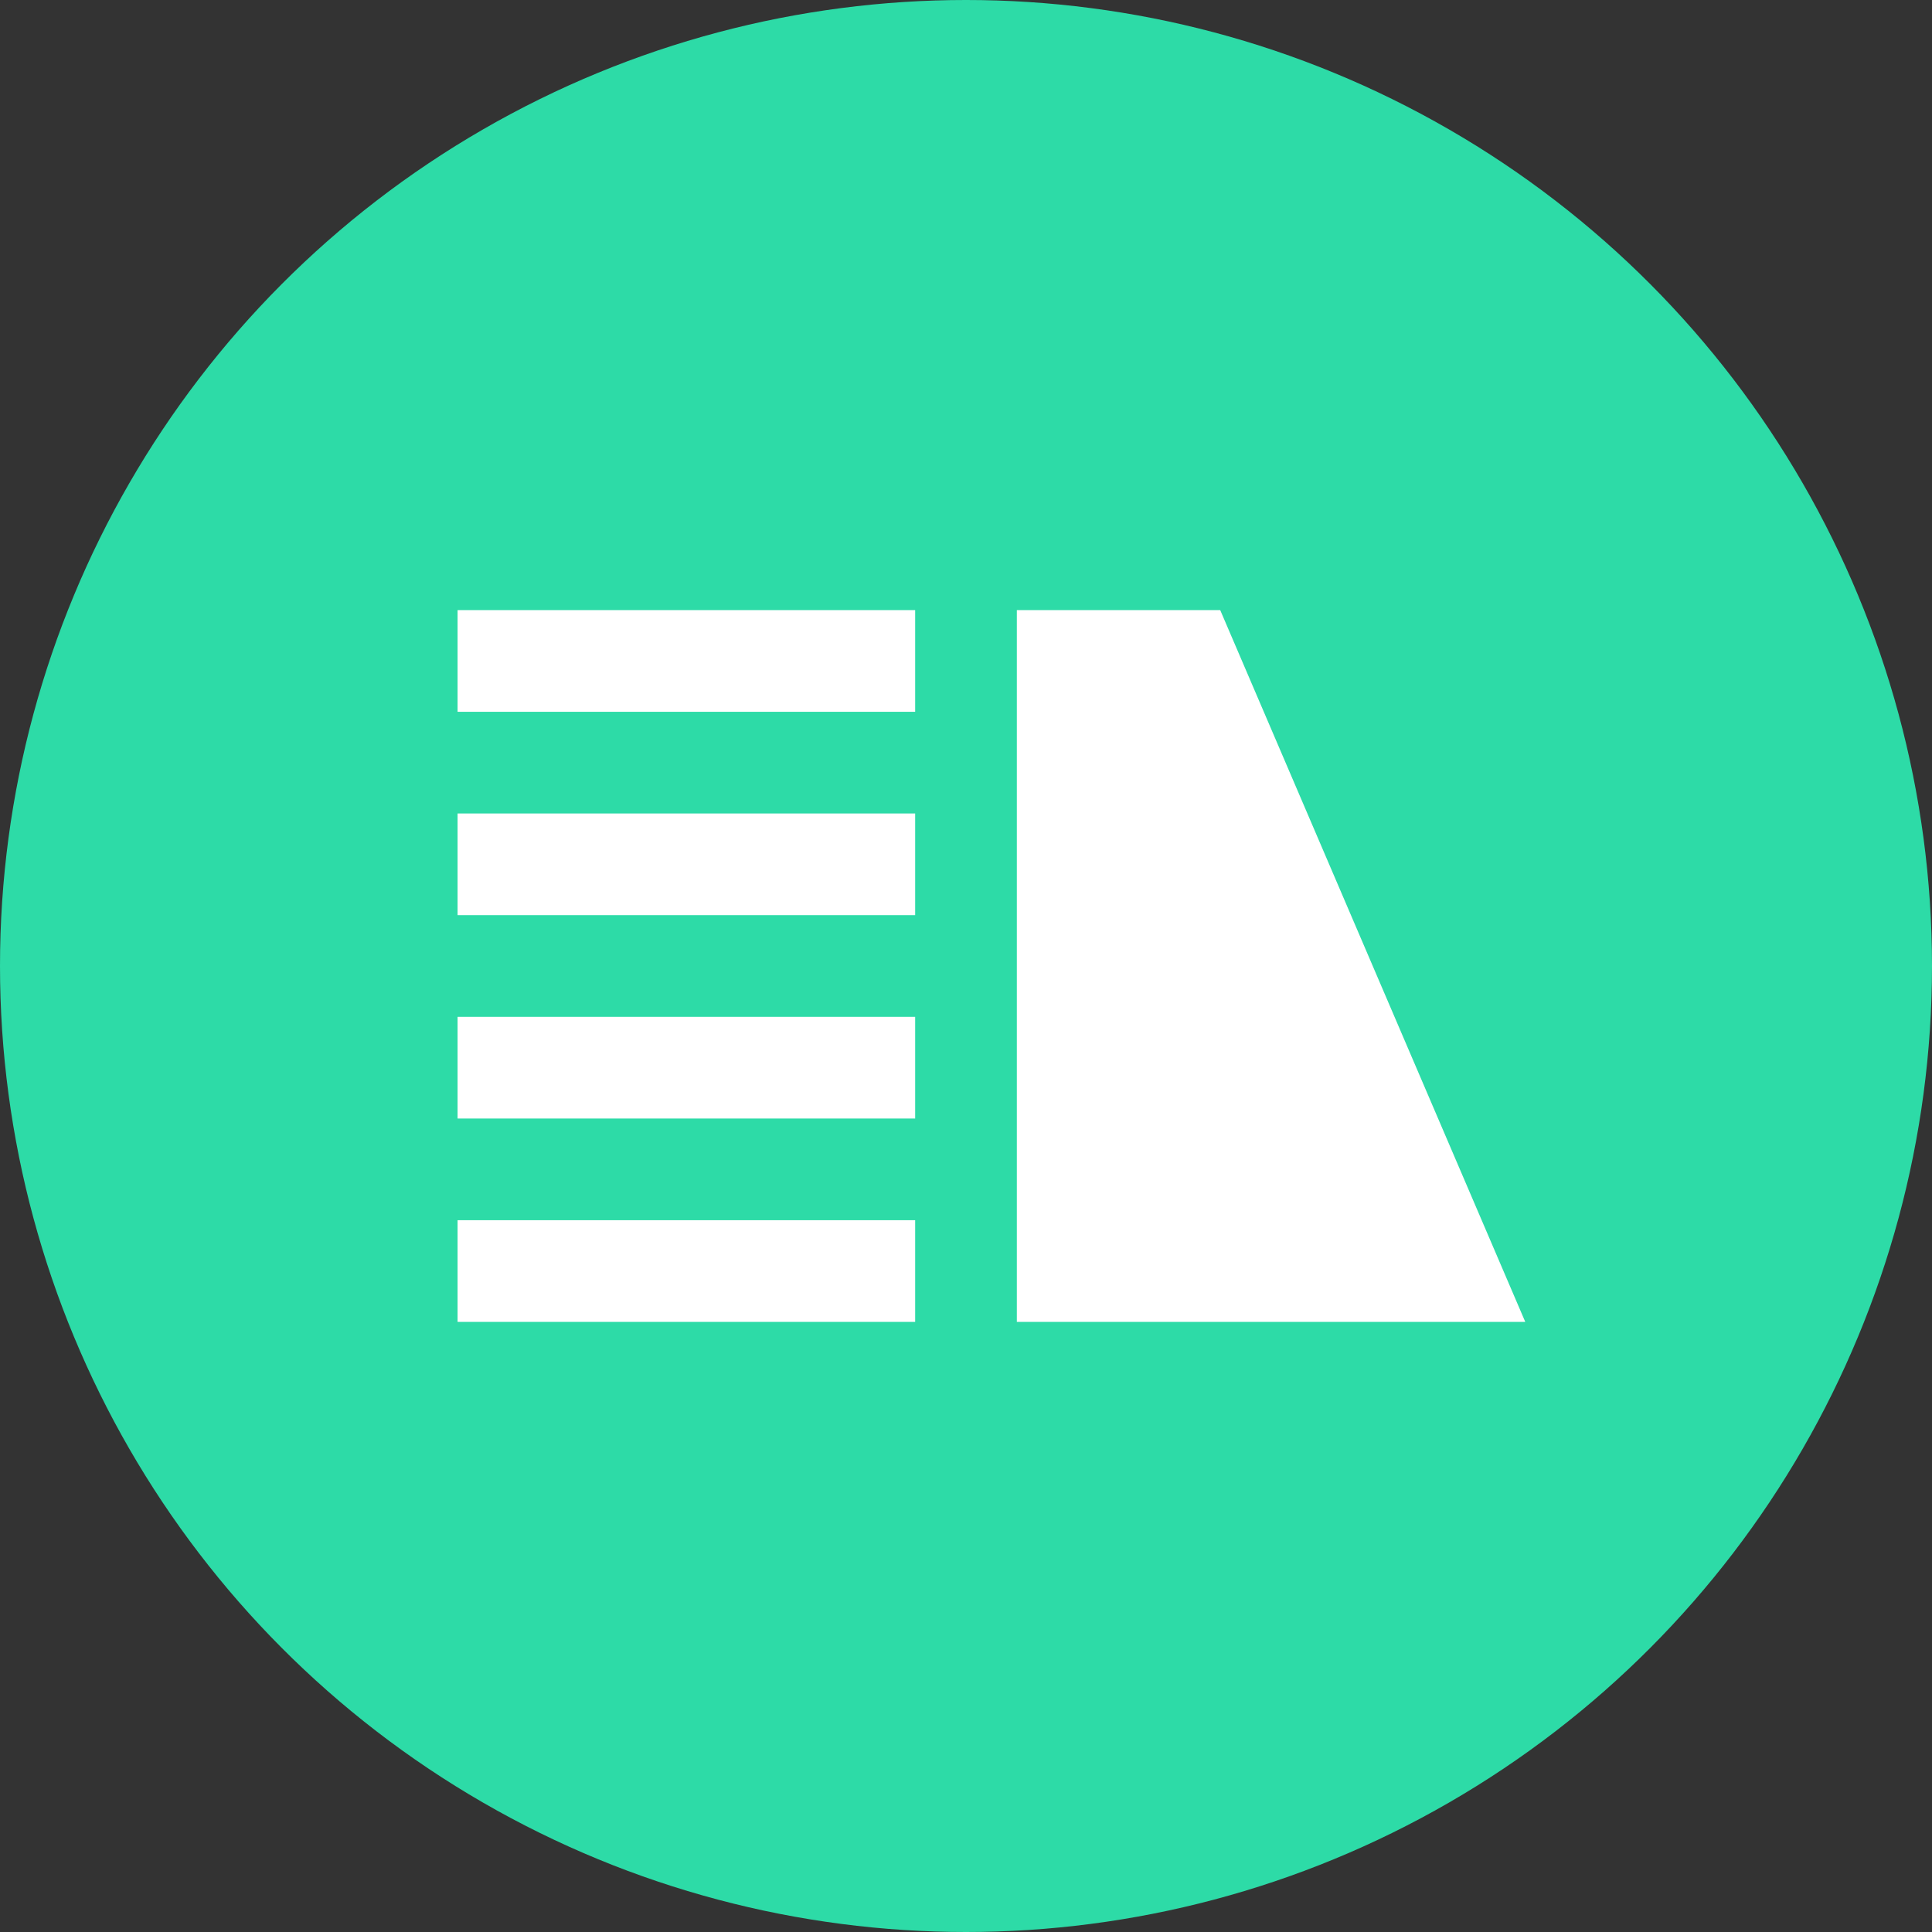 <svg width="38" height="38" viewBox="0 0 38 38" fill="none" xmlns="http://www.w3.org/2000/svg">
<rect x="0" y="0" width="38" height="38" fill="#333333" stroke="none"/>
<circle cx="19" cy="19" r="19" fill="#2DDBA7"/>
<rect x="9" y="12" width="9" height="2" fill="white"/>
<path d="M20 26V12H24L30 26H20Z" fill="white"/>
<rect x="9" y="16" width="9" height="2" fill="white"/>
<rect x="9" y="20" width="9" height="2" fill="white"/>
<rect x="9" y="24" width="9" height="2" fill="white"/>
</svg>
